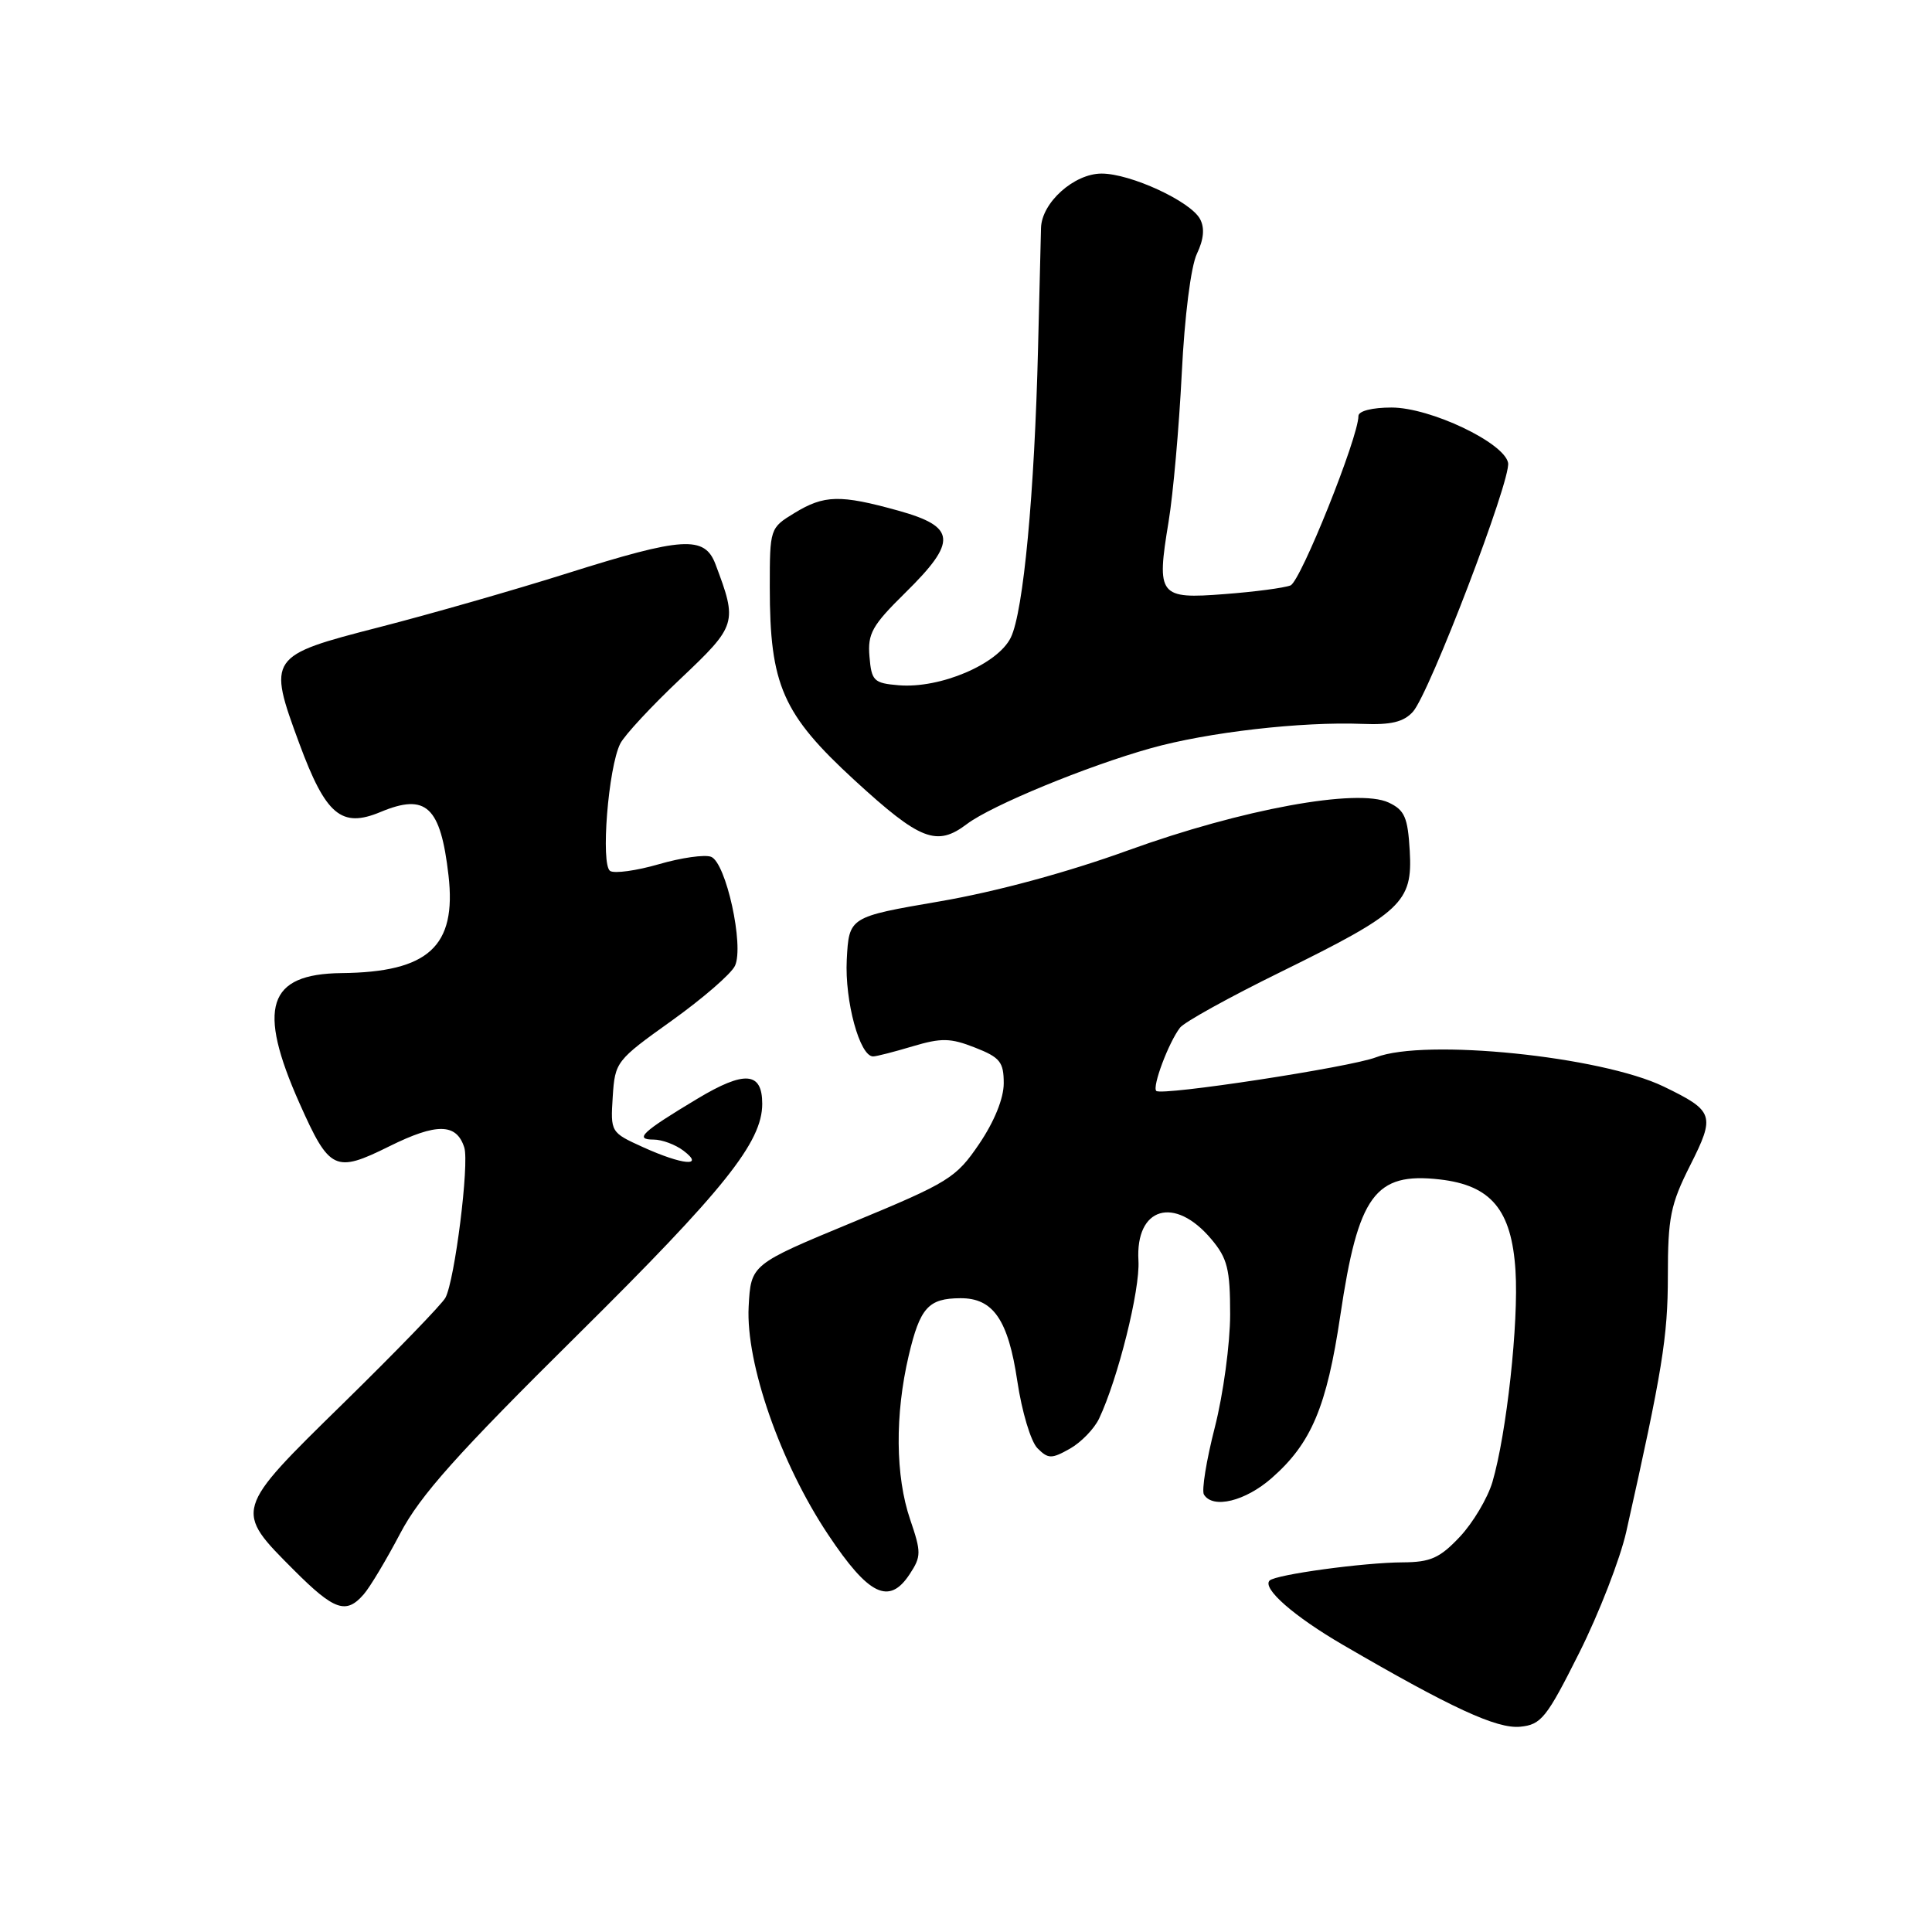 <?xml version="1.0" encoding="UTF-8" standalone="no"?>
<!DOCTYPE svg PUBLIC "-//W3C//DTD SVG 1.1//EN" "http://www.w3.org/Graphics/SVG/1.1/DTD/svg11.dtd" >
<svg xmlns="http://www.w3.org/2000/svg" xmlns:xlink="http://www.w3.org/1999/xlink" version="1.1" viewBox="0 0 256 256">
 <g >
 <path fill="currentColor"
d=" M 209.26 219.00 C 211.88 213.78 214.67 206.57 215.48 203.00 C 220.27 181.64 221.00 177.14 221.00 169.07 C 221.00 161.33 221.35 159.59 223.95 154.43 C 227.31 147.77 227.12 147.21 220.46 143.98 C 212.16 139.96 188.78 137.58 182.32 140.10 C 178.95 141.41 153.90 145.24 153.21 144.55 C 152.65 143.99 154.85 138.13 156.36 136.17 C 156.92 135.44 162.91 132.12 169.68 128.80 C 185.78 120.88 187.19 119.56 186.80 112.76 C 186.54 108.30 186.13 107.34 184.00 106.34 C 179.89 104.41 164.55 107.22 149.50 112.67 C 141.42 115.60 131.96 118.16 124.50 119.44 C 112.50 121.50 112.50 121.50 112.20 127.17 C 111.92 132.65 113.93 140.02 115.70 139.98 C 116.14 139.98 118.50 139.37 120.94 138.64 C 124.74 137.51 125.94 137.53 129.19 138.81 C 132.51 140.11 133.00 140.72 133.00 143.54 C 133.00 145.54 131.76 148.60 129.75 151.57 C 126.68 156.09 125.75 156.67 113.00 161.95 C 99.50 167.54 99.50 167.54 99.20 173.14 C 98.81 180.66 103.41 193.87 109.73 203.34 C 115.11 211.42 117.82 212.73 120.54 208.58 C 122.08 206.24 122.08 205.68 120.60 201.34 C 118.64 195.60 118.57 187.45 120.41 179.62 C 121.91 173.27 123.01 172.04 127.25 172.02 C 131.61 171.99 133.59 174.88 134.80 183.01 C 135.40 187.04 136.59 191.02 137.47 191.90 C 138.89 193.32 139.33 193.33 141.75 191.97 C 143.24 191.13 144.98 189.34 145.63 187.98 C 148.13 182.71 151.08 170.90 150.85 167.05 C 150.43 159.94 155.64 158.40 160.51 164.20 C 162.64 166.73 163.00 168.15 163.00 174.16 C 163.00 178.01 162.09 184.75 160.97 189.13 C 159.85 193.50 159.20 197.52 159.53 198.04 C 160.72 199.97 165.02 198.92 168.52 195.84 C 173.76 191.24 175.80 186.41 177.60 174.30 C 179.97 158.35 182.19 155.31 190.76 156.28 C 197.58 157.05 200.30 160.31 200.81 168.36 C 201.25 175.22 199.63 190.00 197.75 196.39 C 197.11 198.53 195.17 201.79 193.43 203.64 C 190.78 206.45 189.55 207.00 185.88 207.02 C 180.70 207.04 169.03 208.64 168.23 209.43 C 167.21 210.46 171.44 214.17 177.99 217.98 C 192.32 226.32 198.34 229.10 201.43 228.80 C 204.22 228.53 204.93 227.64 209.26 219.00 Z  M 48.20 211.25 C 49.04 210.29 51.21 206.65 53.04 203.17 C 55.68 198.15 60.56 192.68 76.53 176.88 C 95.99 157.61 101.00 151.34 101.00 146.26 C 101.00 142.01 98.67 141.83 92.42 145.58 C 85.07 149.99 83.99 151.00 86.61 151.00 C 87.71 151.00 89.49 151.66 90.56 152.47 C 93.44 154.65 90.46 154.39 85.19 152.00 C 80.92 150.06 80.89 150.02 81.19 145.32 C 81.49 140.69 81.65 140.50 89.00 135.25 C 93.12 132.30 96.90 129.03 97.39 127.97 C 98.62 125.32 96.20 114.29 94.22 113.53 C 93.38 113.21 90.27 113.65 87.31 114.51 C 84.35 115.37 81.44 115.77 80.85 115.41 C 79.57 114.61 80.60 101.68 82.19 98.53 C 82.76 97.41 86.35 93.54 90.18 89.93 C 97.65 82.86 97.74 82.54 94.80 74.75 C 93.36 70.95 90.48 71.13 75.12 75.98 C 68.18 78.17 56.98 81.38 50.24 83.11 C 35.57 86.88 35.43 87.07 39.66 98.52 C 43.17 108.01 45.24 109.76 50.43 107.59 C 56.47 105.07 58.38 106.85 59.43 116.00 C 60.51 125.41 56.78 128.82 45.25 128.94 C 35.45 129.05 34.03 133.48 39.69 146.20 C 43.66 155.11 44.39 155.46 51.57 151.90 C 57.86 148.78 60.49 148.82 61.52 152.05 C 62.20 154.20 60.26 169.66 59.02 171.96 C 58.56 172.81 52.49 179.08 45.52 185.91 C 30.94 200.19 30.98 200.07 38.99 208.09 C 44.31 213.41 45.87 213.94 48.20 211.25 Z  M 128.12 109.19 C 131.37 106.73 144.00 101.52 152.50 99.14 C 160.06 97.02 172.46 95.60 180.54 95.92 C 184.32 96.07 185.99 95.67 187.22 94.31 C 189.41 91.88 200.25 63.53 199.83 61.33 C 199.31 58.65 189.52 54.00 184.39 54.00 C 181.82 54.00 180.00 54.46 180.00 55.12 C 180.00 57.93 172.34 77.04 171.00 77.57 C 170.18 77.90 166.25 78.42 162.27 78.72 C 153.56 79.40 153.22 78.96 154.84 69.15 C 155.45 65.47 156.23 56.61 156.59 49.48 C 156.96 41.92 157.80 35.31 158.59 33.64 C 159.51 31.71 159.65 30.21 159.01 29.02 C 157.75 26.67 149.80 23.00 145.97 23.00 C 142.32 23.00 138.03 26.85 137.94 30.20 C 137.91 31.47 137.73 38.58 137.55 46.00 C 137.08 65.42 135.61 81.04 133.94 84.47 C 132.22 88.01 124.58 91.26 119.07 90.80 C 115.78 90.52 115.48 90.23 115.21 87.00 C 114.95 83.95 115.56 82.87 119.96 78.54 C 126.88 71.73 126.71 69.80 119.02 67.66 C 111.31 65.52 109.21 65.57 105.25 67.99 C 102.03 69.95 102.00 70.04 102.00 77.80 C 102.00 90.79 103.69 94.62 113.27 103.42 C 121.94 111.37 124.12 112.22 128.12 109.19 Z "/>
</g>
</svg>